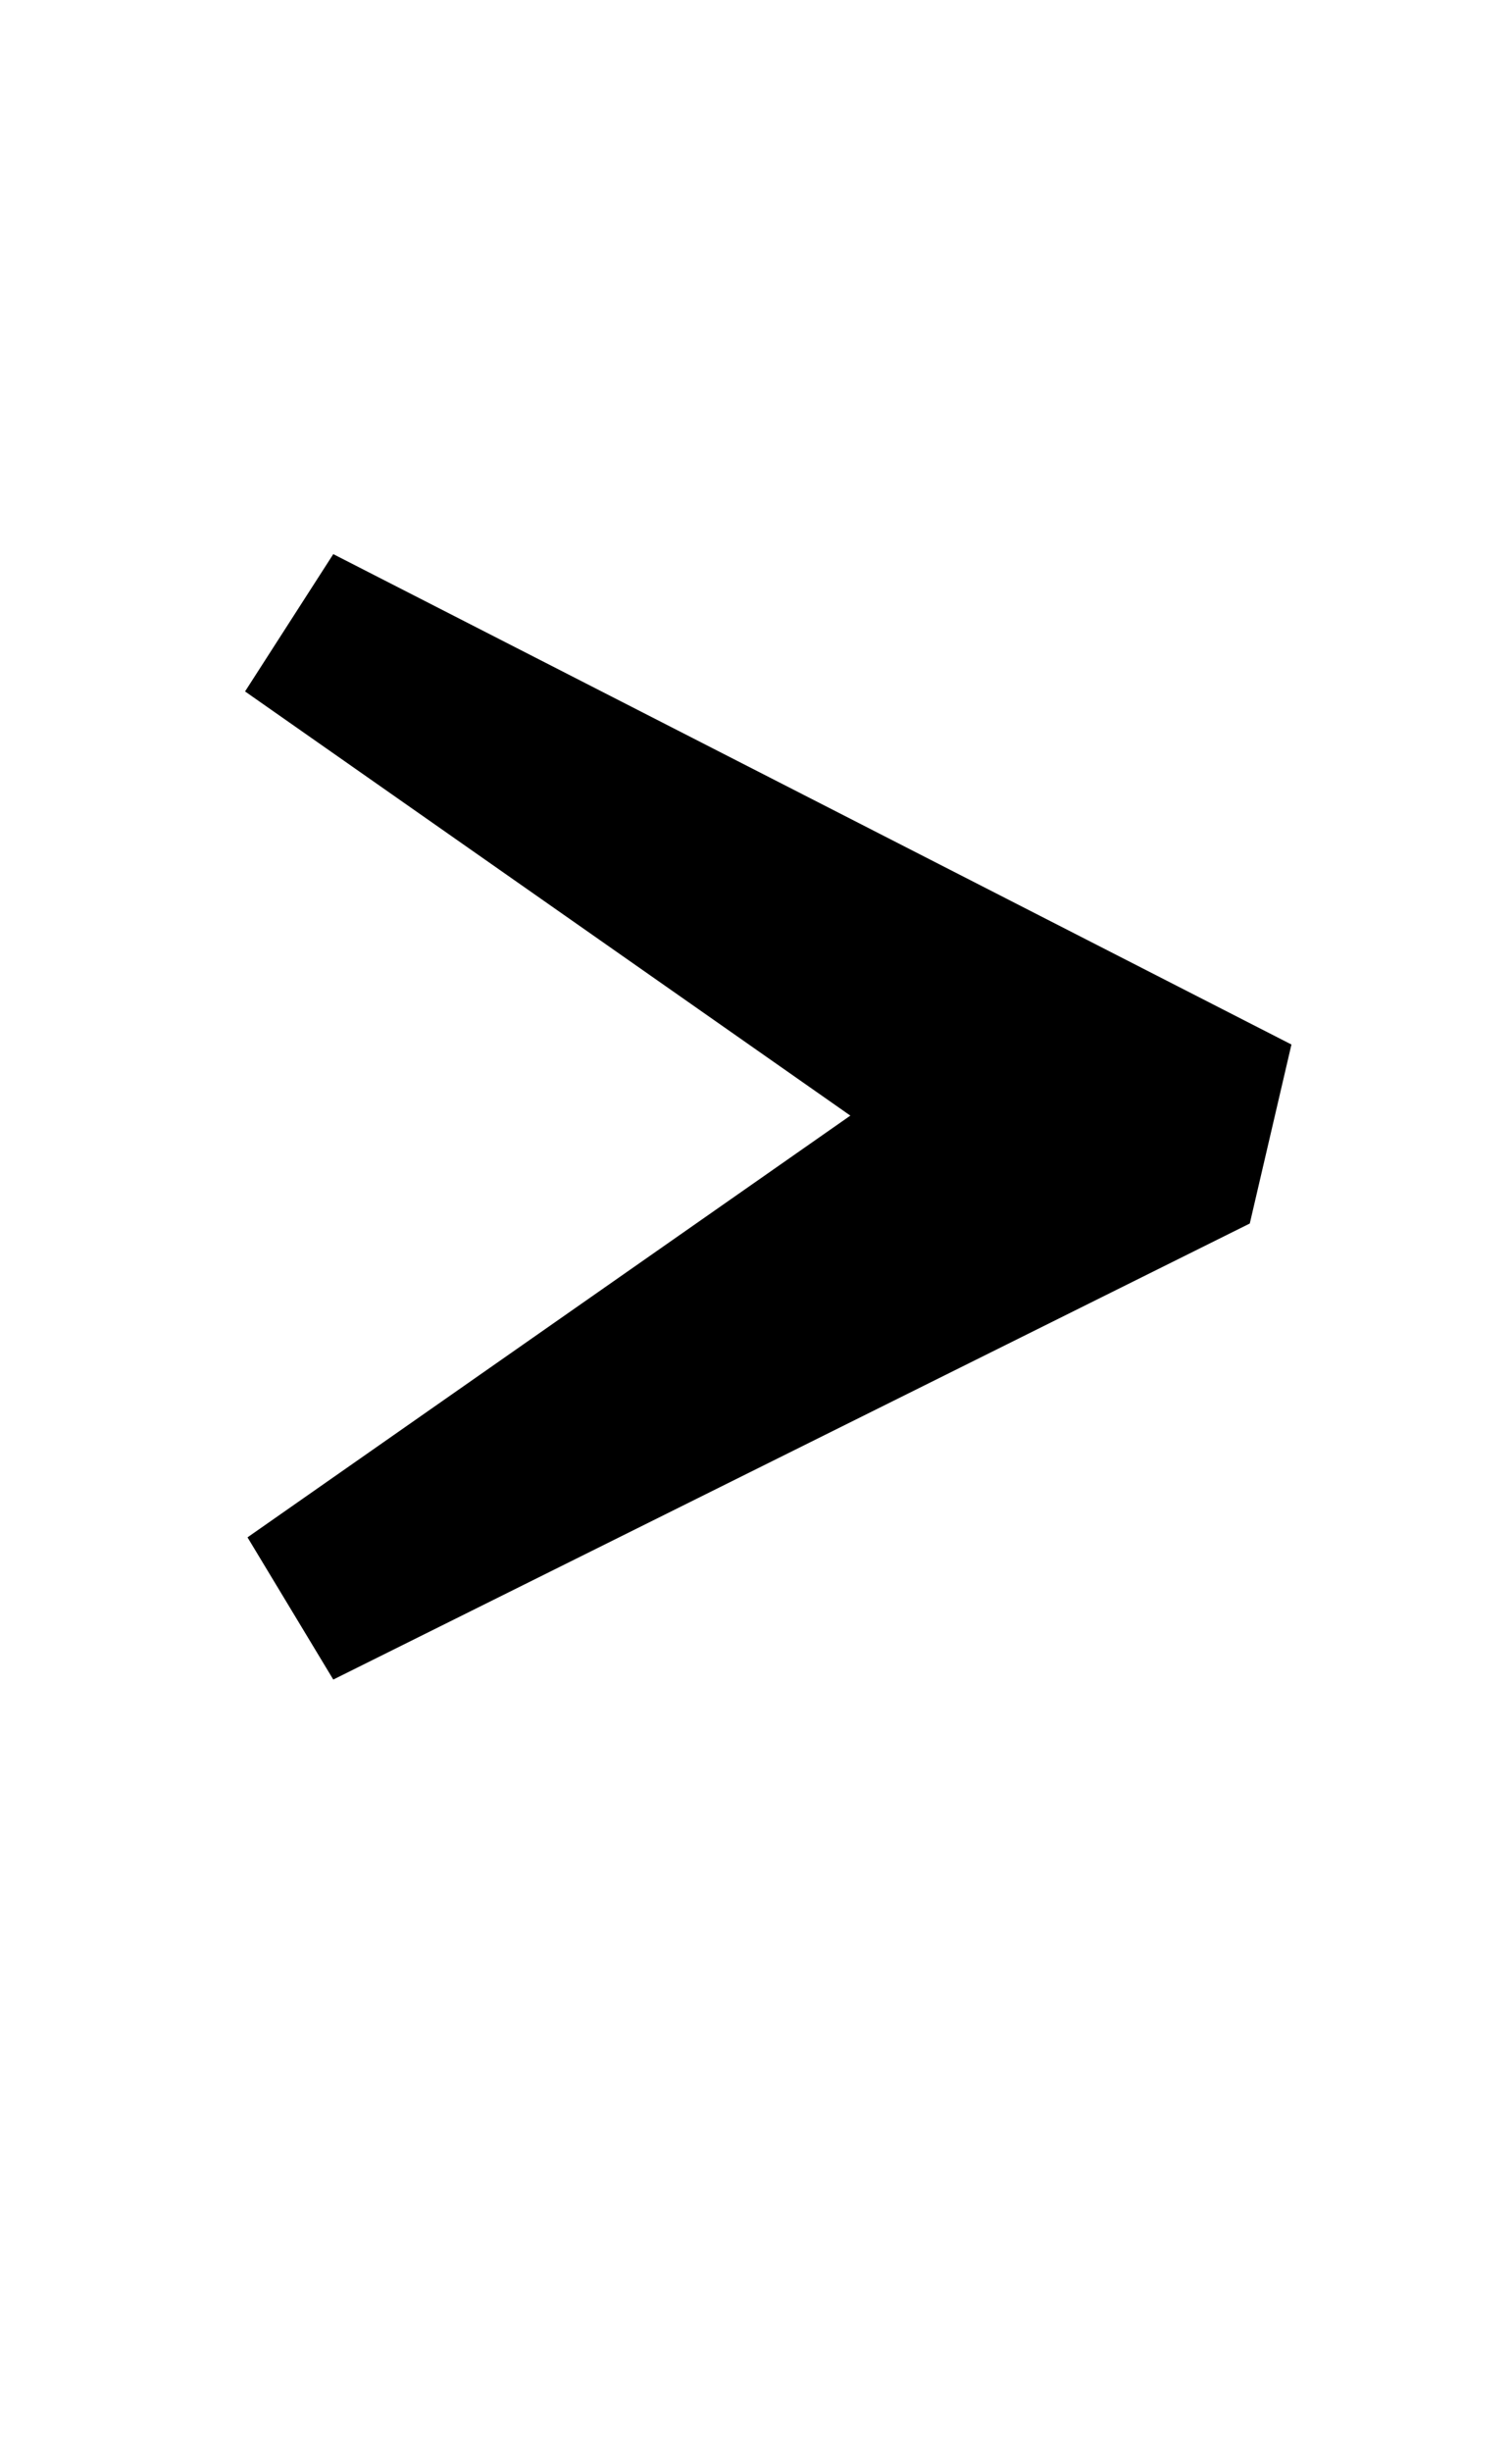 <?xml version="1.0" standalone="no"?>
<!DOCTYPE svg PUBLIC "-//W3C//DTD SVG 1.1//EN" "http://www.w3.org/Graphics/SVG/1.1/DTD/svg11.dtd" >
<svg xmlns="http://www.w3.org/2000/svg" xmlns:xlink="http://www.w3.org/1999/xlink" version="1.1" viewBox="-10 0 617 1000">
  <g transform="matrix(1 0 0 -1 0 750)">
   <path fill="currentColor"
d="M500 251l-374 -186l-35 58l246 172l-247 173l36 56l391 -200z" />
  </g>

</svg>
